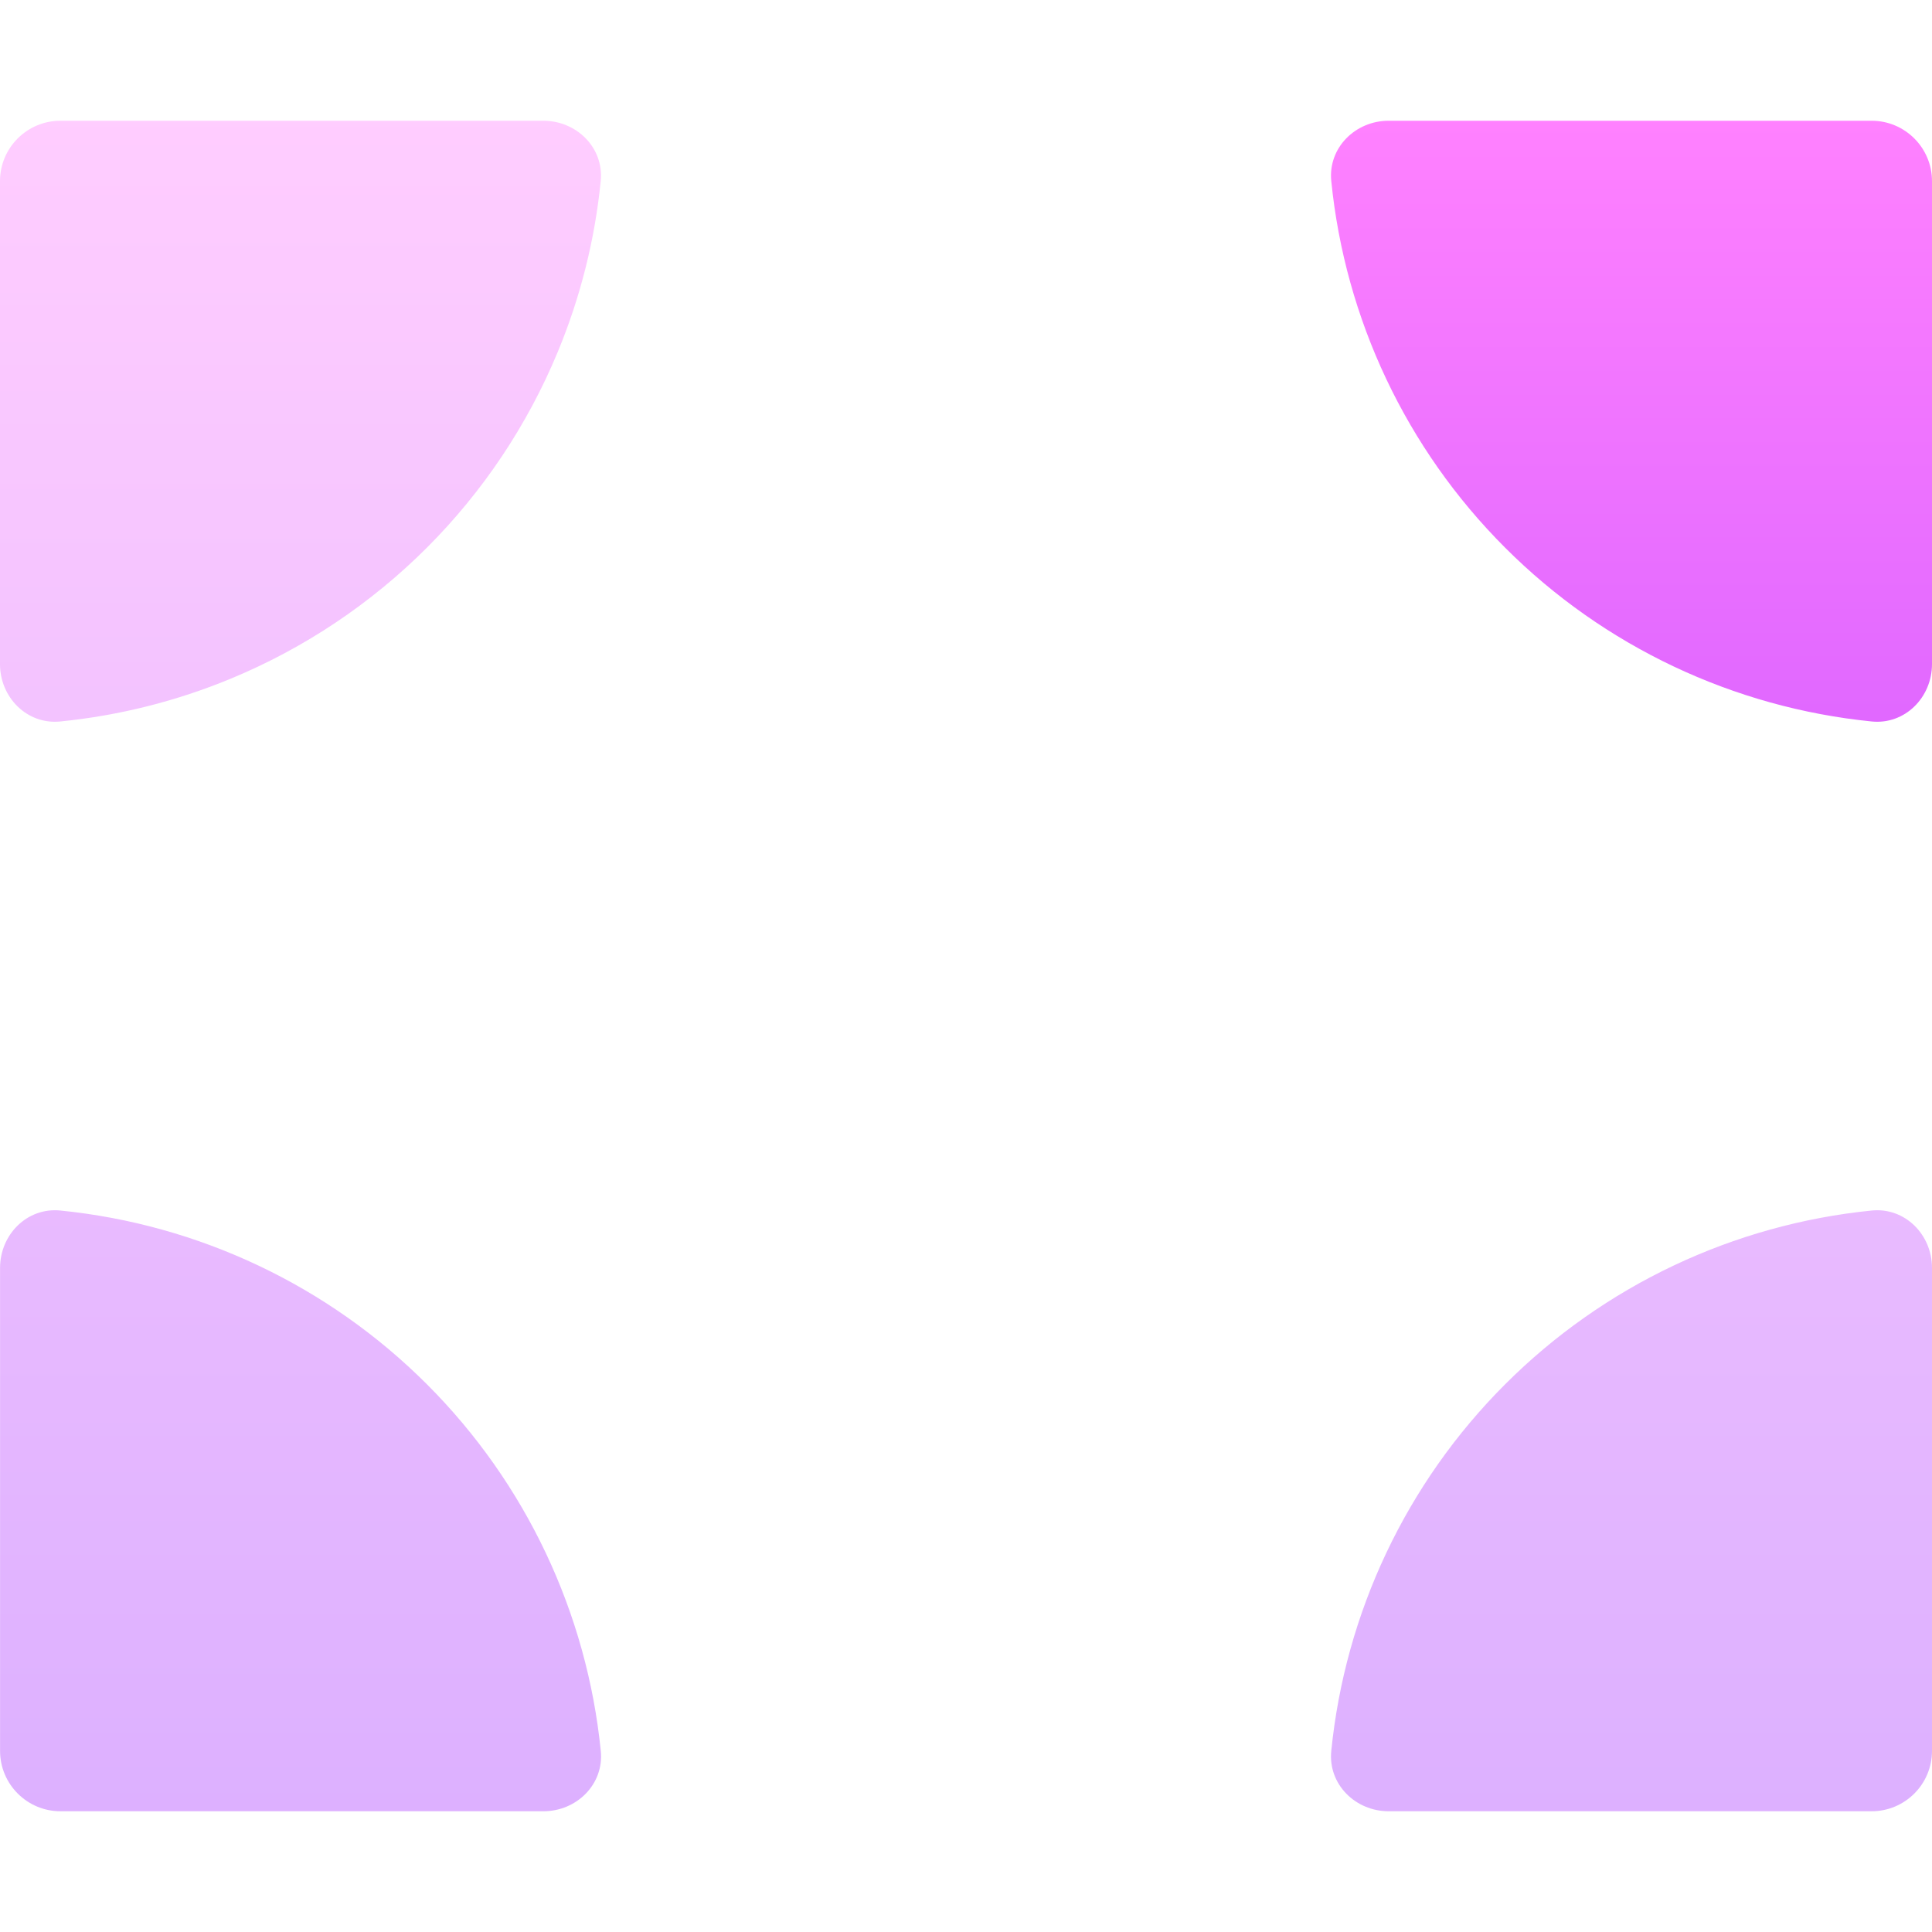 <svg width="32" height="32" viewBox="0 0 32 32" fill="none" xmlns="http://www.w3.org/2000/svg">
<path opacity="0.4" d="M1 2C0.448 2 0 2.448 0 3V11C0 11.552 0.449 12.005 0.998 11.95C1.969 11.853 2.922 11.614 3.827 11.239C5.04 10.736 6.142 10 7.071 9.071C8 8.142 8.736 7.04 9.239 5.827C9.614 4.922 9.853 3.969 9.95 2.998C10.005 2.449 9.552 2 9 2H1ZM31 30C31.552 30 32 29.552 32 29V21C32 20.448 31.551 19.995 31.002 20.05C28.716 20.279 26.567 21.29 24.929 22.929C23.29 24.567 22.279 26.716 22.05 29.002C21.995 29.551 22.448 30 23 30H31ZM1.001 30C0.449 30 0.001 29.552 0.001 29V21C0.001 20.448 0.45 19.995 0.999 20.05C3.285 20.279 5.434 21.29 7.072 22.929C8.711 24.567 9.722 26.716 9.951 29.002C10.006 29.551 9.553 30 9.001 30H1.001Z" fill="url(#paint0_linear_38_93)"/>
<path d="M32 11V3C32 2.448 31.552 2 31 2H23C22.448 2 21.995 2.449 22.05 2.998C22.279 5.284 23.29 7.433 24.929 9.071C26.567 10.71 28.716 11.721 31.002 11.95C31.551 12.005 32 11.552 32 11Z" fill="url(#paint1_linear_38_93)"/>
<defs>
<linearGradient id="paint0_linear_38_93" x1="16" y1="30" x2="16" y2="2" gradientUnits="userSpaceOnUse">
<stop stop-color="#A93AFF"/>
<stop offset="1" stop-color="#FF81FF"/>
</linearGradient>
<linearGradient id="paint1_linear_38_93" x1="16" y1="30" x2="16" y2="2" gradientUnits="userSpaceOnUse">
<stop stop-color="#A93AFF"/>
<stop offset="1" stop-color="#FF81FF"/>
</linearGradient>
</defs>
</svg>
